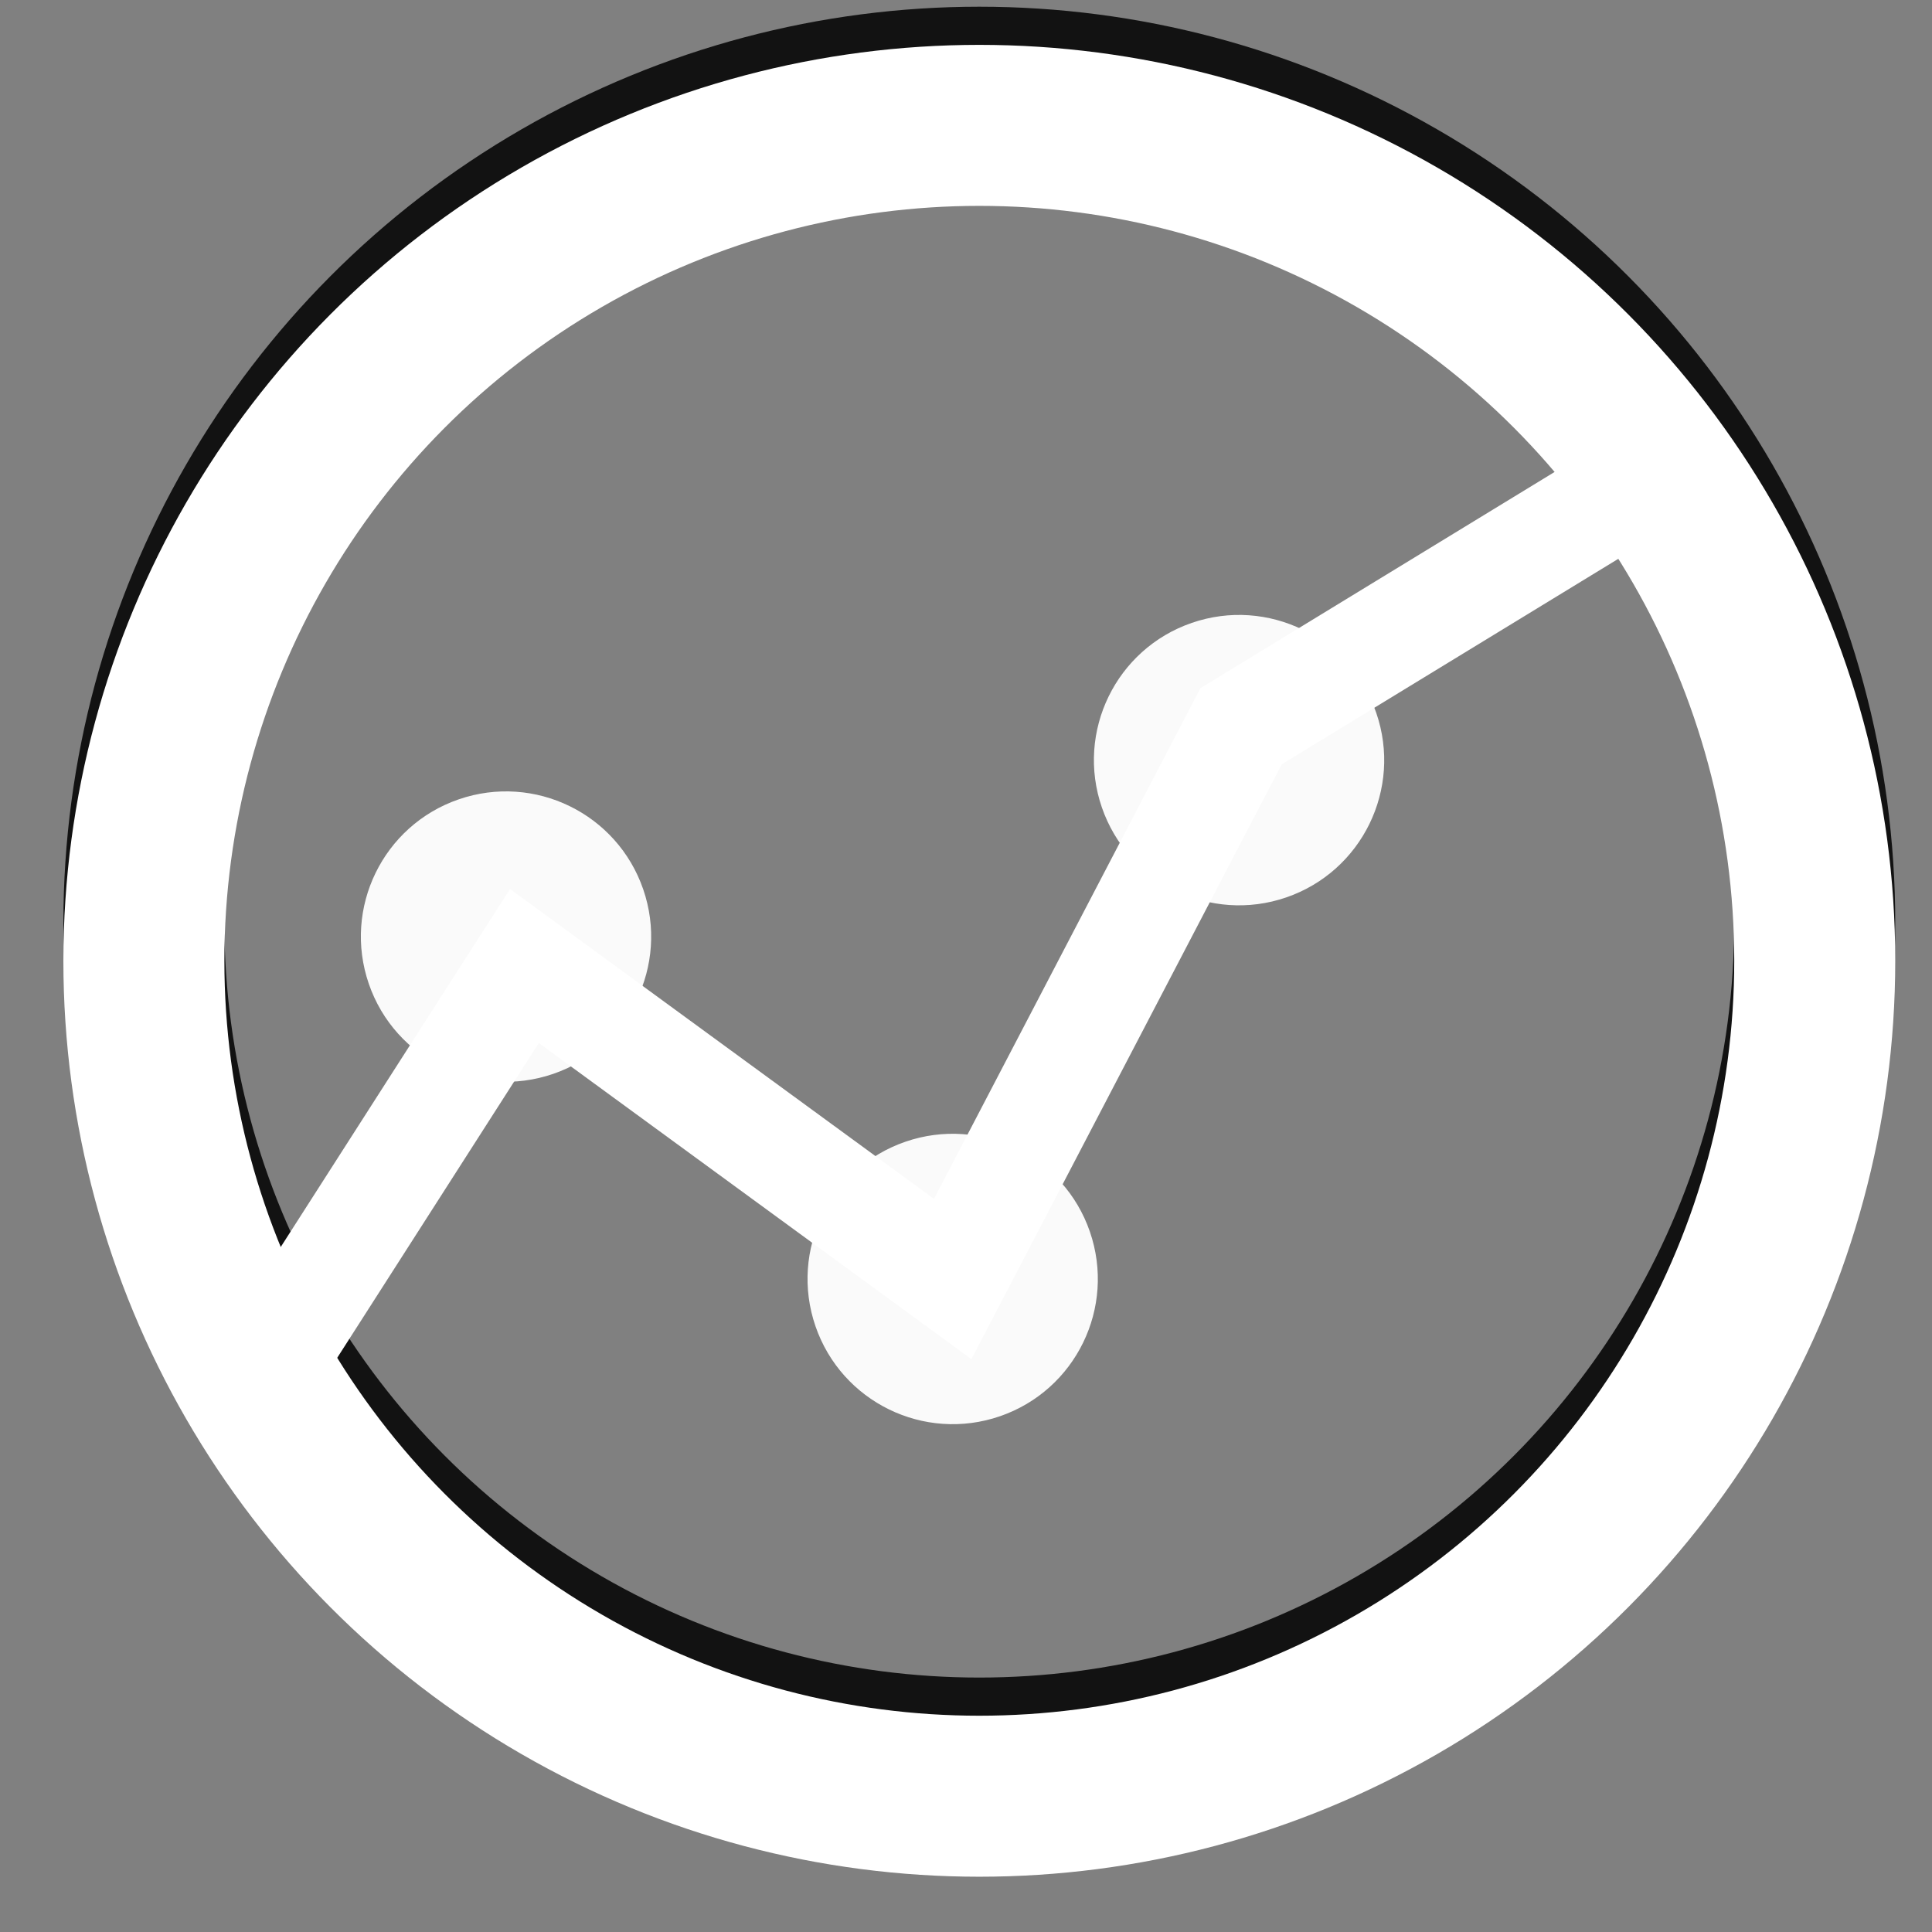 <?xml version="1.0" encoding="UTF-8"?>
<svg width="36px" height="36px" viewBox="0 0 36 36" version="1.1" xmlns="http://www.w3.org/2000/svg" xmlns:xlink="http://www.w3.org/1999/xlink">
    <rect x="0" y="0" width="36" height="36" fill="#808080" stroke="none"/>
    <title>Logo / Dark Small</title>
    <defs>
        <circle id="path-1" cx="18.248" cy="17.192" r="17.067"></circle>
        <circle id="path-3" cx="18.248" cy="17.903" r="17.067"></circle>
    </defs>
    <g id="Logo-/-Dark-Small" stroke="none" stroke-width="1" fill="none" fill-rule="evenodd">
        <mask id="mask-2" fill="white">
            <use xlink:href="#path-1"></use>
        </mask>
        <circle stroke="#121212" stroke-width="3" cx="18.248" cy="17.192" r="15.567"></circle>
        <ellipse id="Oval-Copy-5" fill="#FAFAFA" mask="url(#mask-2)" transform="translate(9.429, 17.452) rotate(-19) translate(-9.429, -17.452) " cx="9.429" cy="17.452" rx="2.704" ry="2.705"></ellipse>
        <ellipse id="Oval-Copy-7" fill="#FAFAFA" mask="url(#mask-2)" transform="translate(23.088, 14.164) rotate(-19) translate(-23.088, -14.164) " cx="23.088" cy="14.164" rx="2.704" ry="2.705"></ellipse>
        <ellipse id="Oval-Copy-8" fill="#FAFAFA" mask="url(#mask-2)" transform="translate(36.522, 3.408) rotate(-19) translate(-36.522, -3.408) " cx="36.522" cy="3.408" rx="2.704" ry="2.705"></ellipse>
        <ellipse id="Oval-Copy-6" fill="#FAFAFA" mask="url(#mask-2)" transform="translate(17.752, 23.832) rotate(-19) translate(-17.752, -23.832) " cx="17.752" cy="23.832" rx="2.704" ry="2.705"></ellipse>
        <mask id="mask-4" fill="white">
            <use xlink:href="#path-3"></use>
        </mask>
        <circle stroke="#FFFFFF" stroke-width="3" cx="18.248" cy="17.903" r="15.567"></circle>
        <polyline id="Path-7" stroke="#FFFFFF" stroke-width="2" mask="url(#mask-4)" points="4.659 25.983 9.772 18 17.752 23.832 23.126 13.532 31.143 8.638"></polyline>
    </g>
</svg>